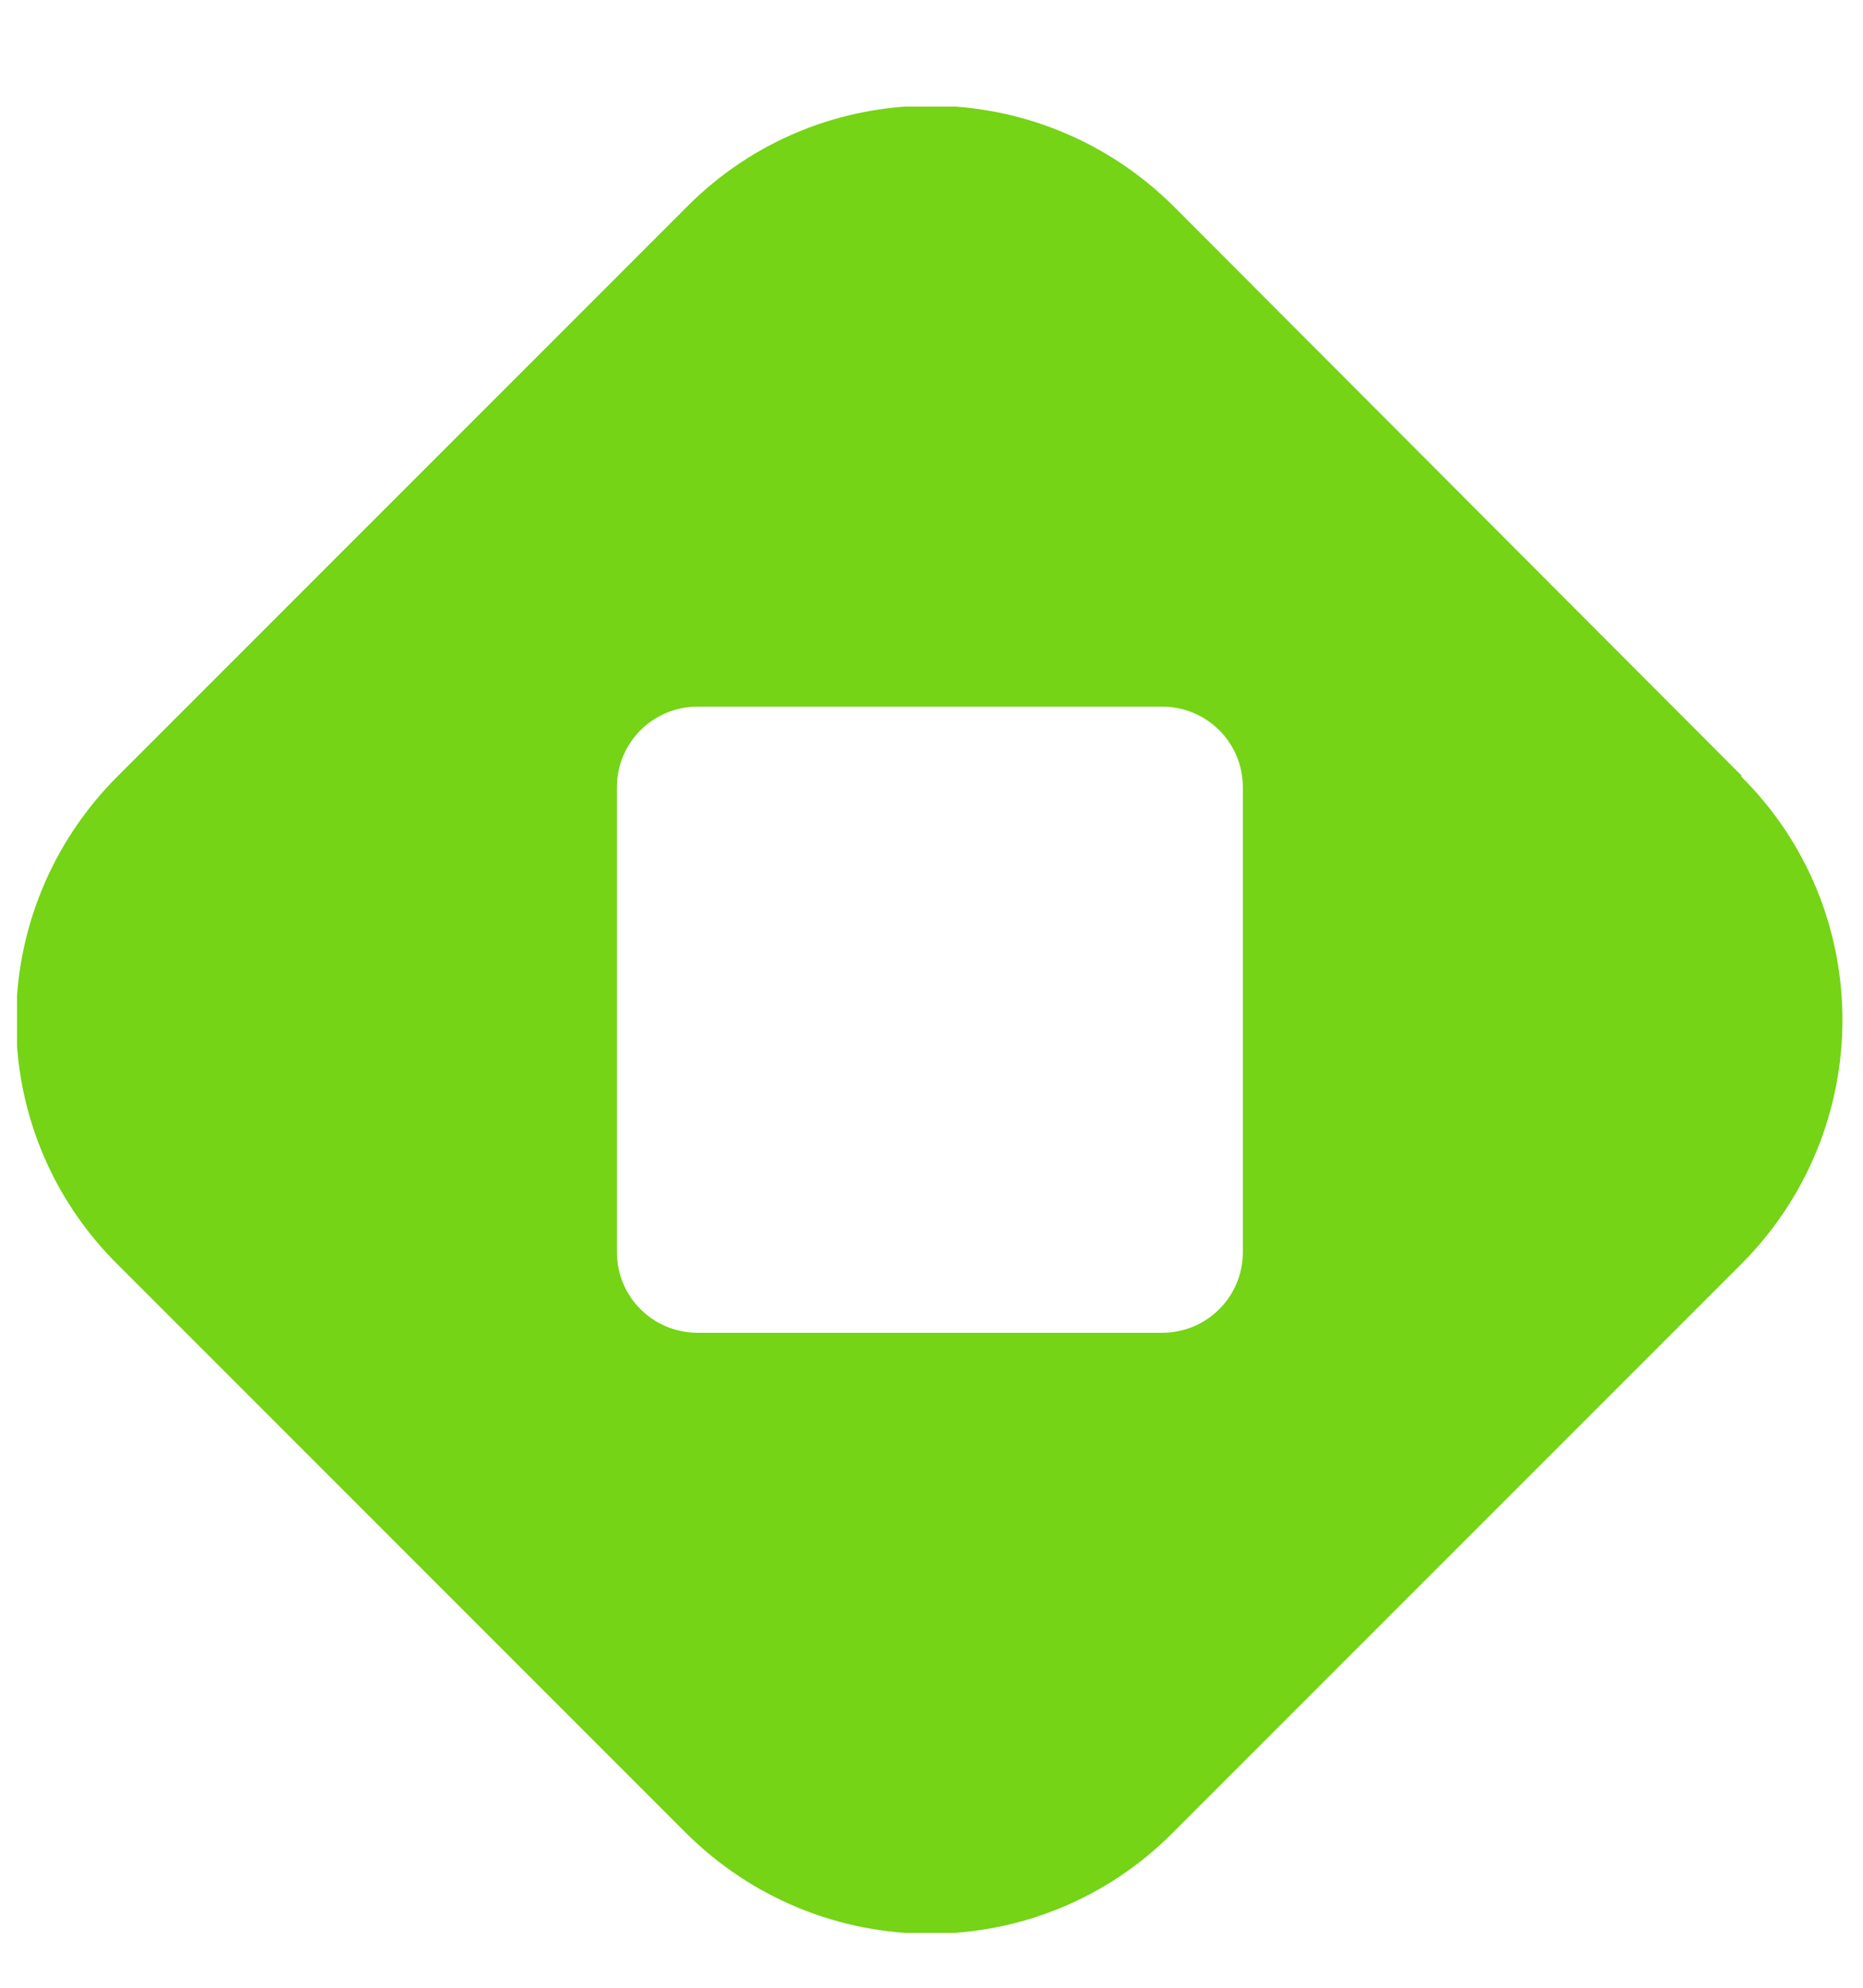 <svg width="15" height="16" viewBox="0 0 15 16" fill="none" xmlns="http://www.w3.org/2000/svg">
<g clip-path="url(#clip0_2713_126)">
<path d="M14.027 6.248L9.457 1.668C8.367 0.578 6.607 0.578 5.527 1.668L0.947 6.248C-0.143 7.338 -0.143 9.098 0.947 10.178L5.517 14.748C6.607 15.838 8.367 15.838 9.447 14.748L14.017 10.178C15.107 9.088 15.107 7.328 14.017 6.248H14.027ZM10.007 10.078C10.007 10.438 9.717 10.728 9.357 10.728H5.617C5.257 10.728 4.967 10.438 4.967 10.078V6.338C4.967 5.978 5.257 5.688 5.617 5.688H9.357C9.717 5.688 10.007 5.978 10.007 6.338V10.078Z" fill="#74D415"/>
</g>
<defs>
<clipPath id="clip0_2713_126">
<rect width="14.7" height="14.7" fill="white" transform="translate(0.137 0.858)"/>
</clipPath>
</defs>
</svg>
